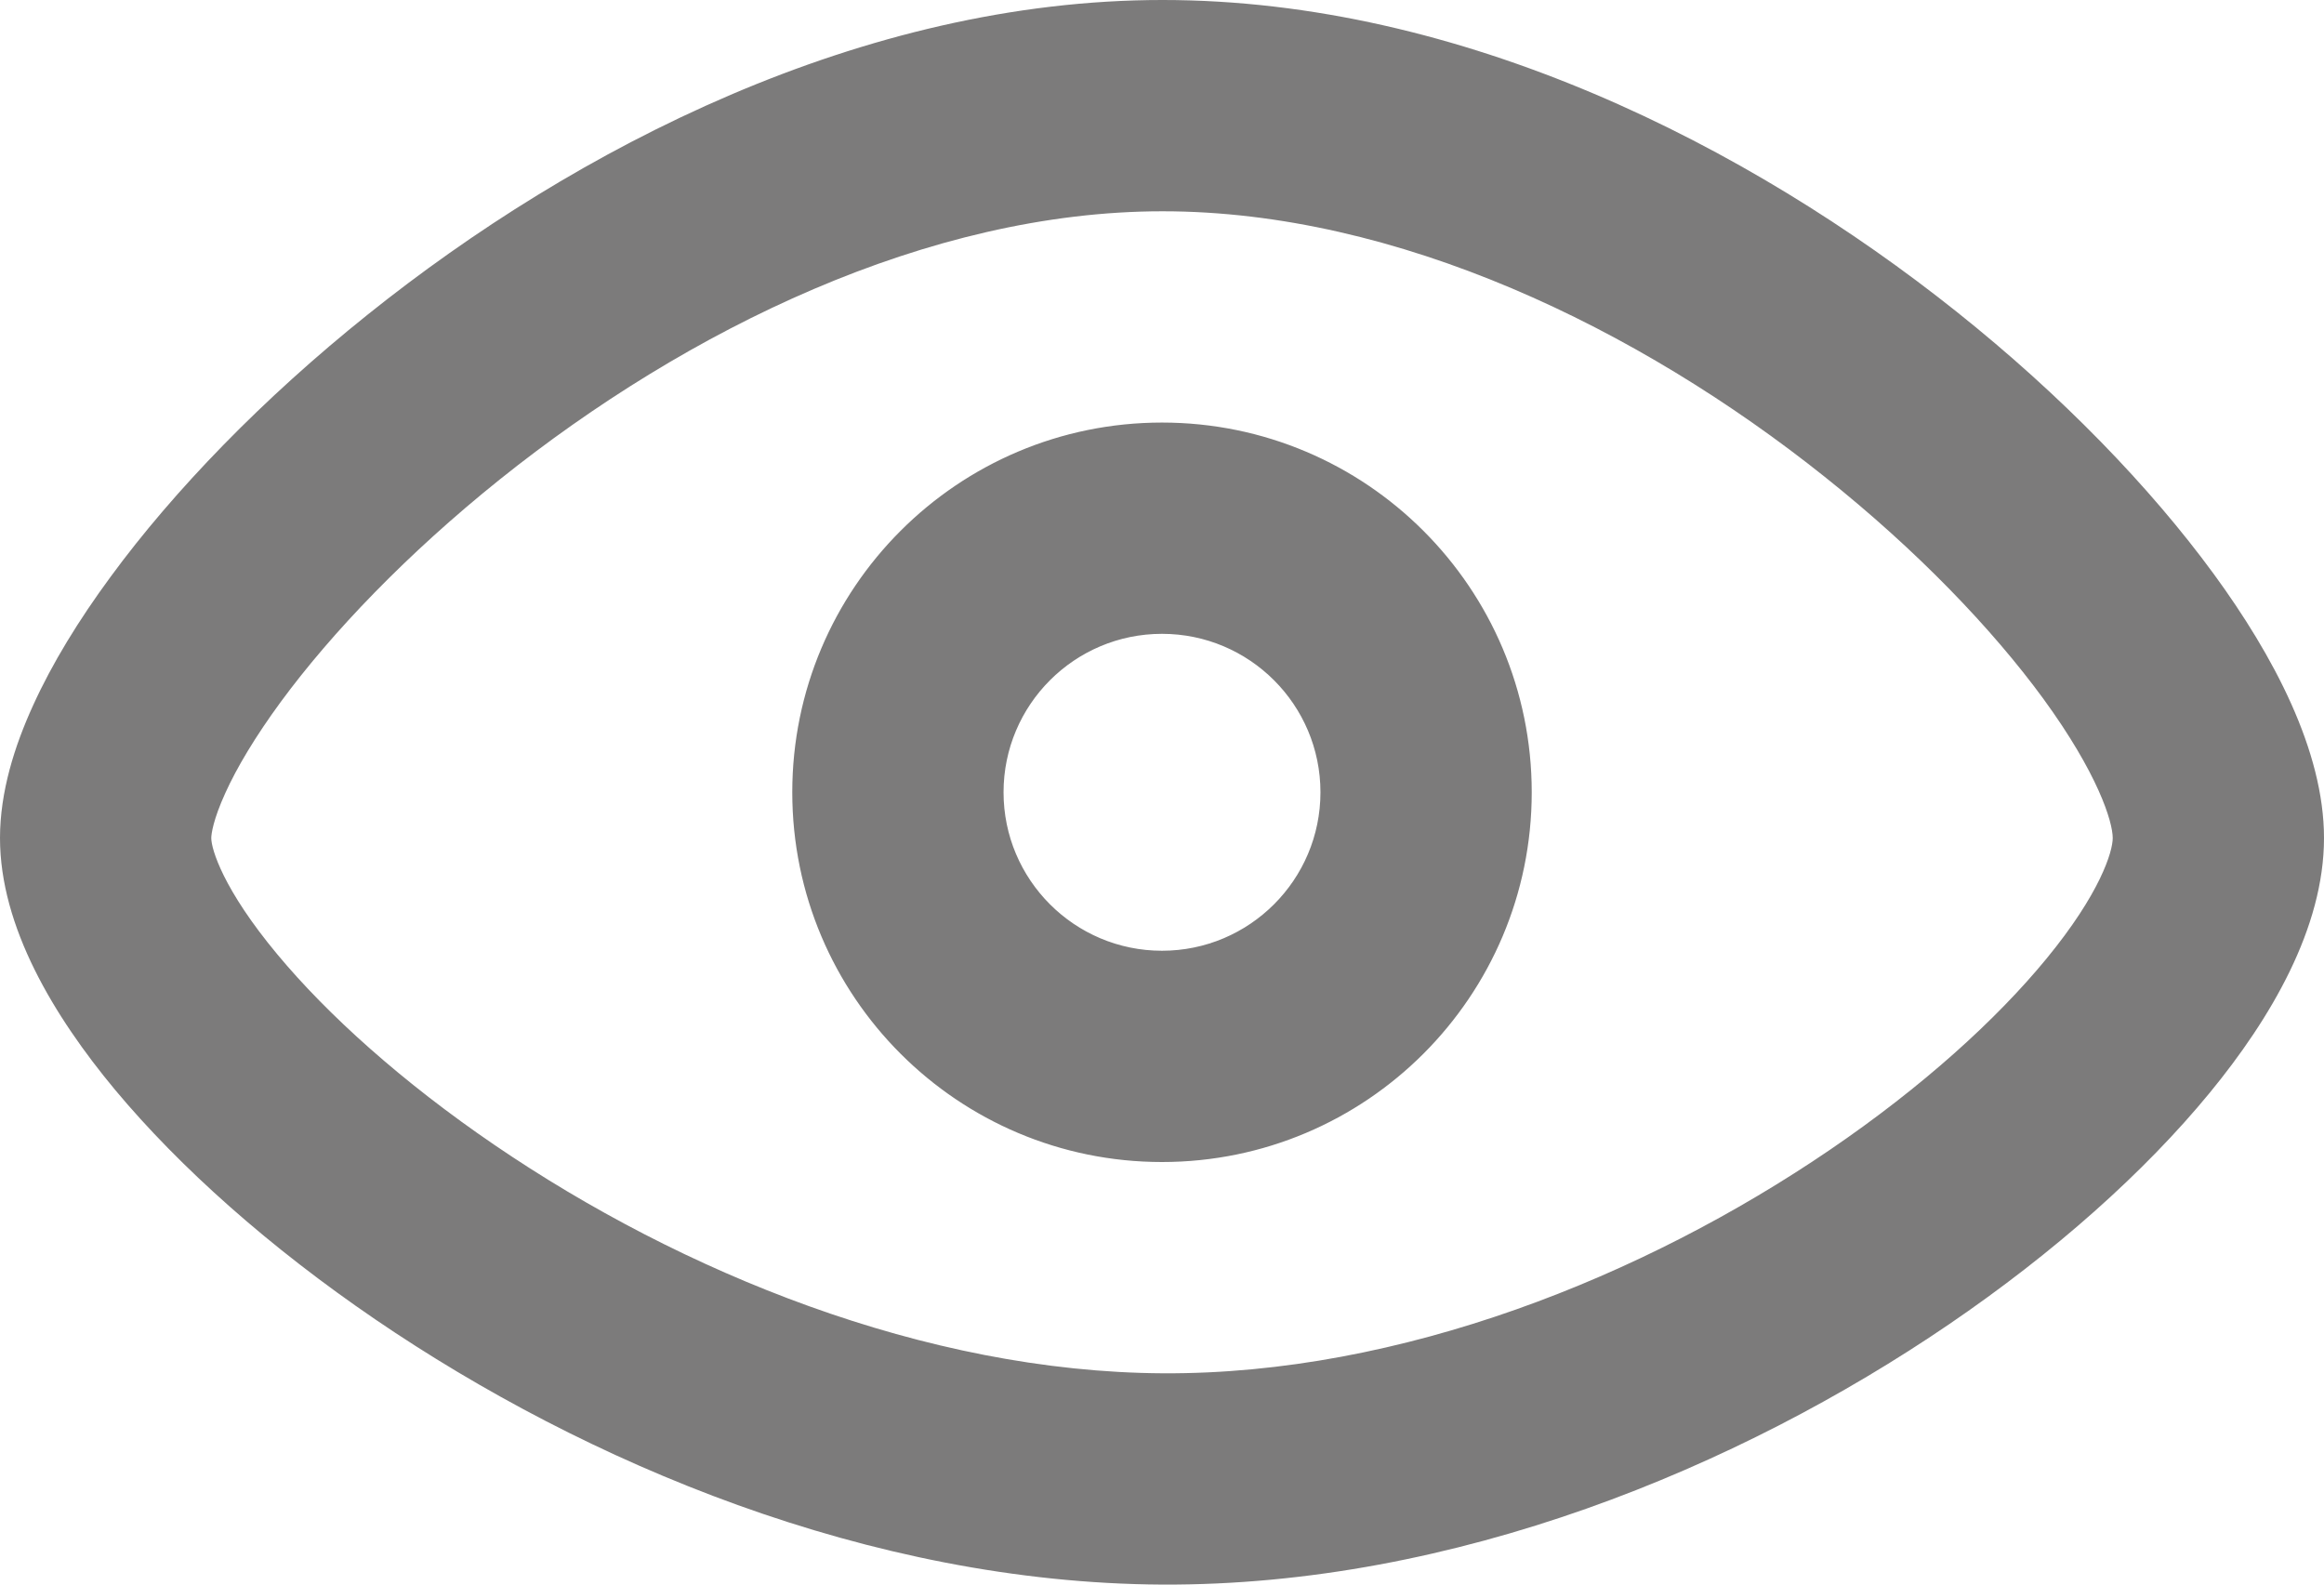 <svg width="22" height="15" viewBox="0 0 22 15" fill="none" xmlns="http://www.w3.org/2000/svg">
<path fill-rule="evenodd" clip-rule="evenodd" d="M2 7.933C2 7.896 2.018 7.759 2.133 7.507C2.242 7.266 2.416 6.974 2.658 6.644C3.142 5.986 3.856 5.24 4.732 4.538C6.504 3.119 8.789 2 11.005 2C13.224 2 15.508 3.105 17.274 4.514C18.149 5.211 18.859 5.953 19.342 6.613C19.86 7.323 20 7.779 20 7.933C20 8.062 19.881 8.457 19.372 9.076C18.899 9.652 18.196 10.29 17.322 10.885C15.565 12.082 13.262 13.012 11.01 13C8.755 12.988 6.445 12.041 4.682 10.839C3.806 10.242 3.1 9.605 2.626 9.035C2.111 8.417 2 8.037 2 7.933ZM11.005 -4.48227e-05C8.165 -4.48227e-05 5.448 1.402 3.482 2.977C2.489 3.772 1.648 4.641 1.047 5.46C0.746 5.869 0.493 6.281 0.313 6.678C0.137 7.063 0 7.497 0 7.933C0 8.775 0.512 9.622 1.088 10.315C1.705 11.055 2.558 11.812 3.556 12.492C5.54 13.844 8.233 14.985 10.999 15C13.769 15.014 16.464 13.89 18.449 12.537C19.447 11.857 20.301 11.096 20.917 10.346C21.497 9.64 22 8.784 22 7.933C22 7.107 21.522 6.207 20.956 5.433C20.354 4.61 19.514 3.741 18.521 2.95C16.554 1.382 13.84 -4.48227e-05 11.005 -4.48227e-05ZM11 11C12.933 11 14.5 9.433 14.5 7.5C14.5 5.567 12.933 4 11 4C9.067 4 7.5 5.567 7.5 7.5C7.5 9.433 9.067 11 11 11ZM12.5 7.5C12.5 8.328 11.828 9 11 9C10.172 9 9.5 8.328 9.5 7.5C9.5 6.672 10.172 6 11 6C11.828 6 12.5 6.672 12.5 7.5Z" fill="#7C7B7B"/>
</svg>
